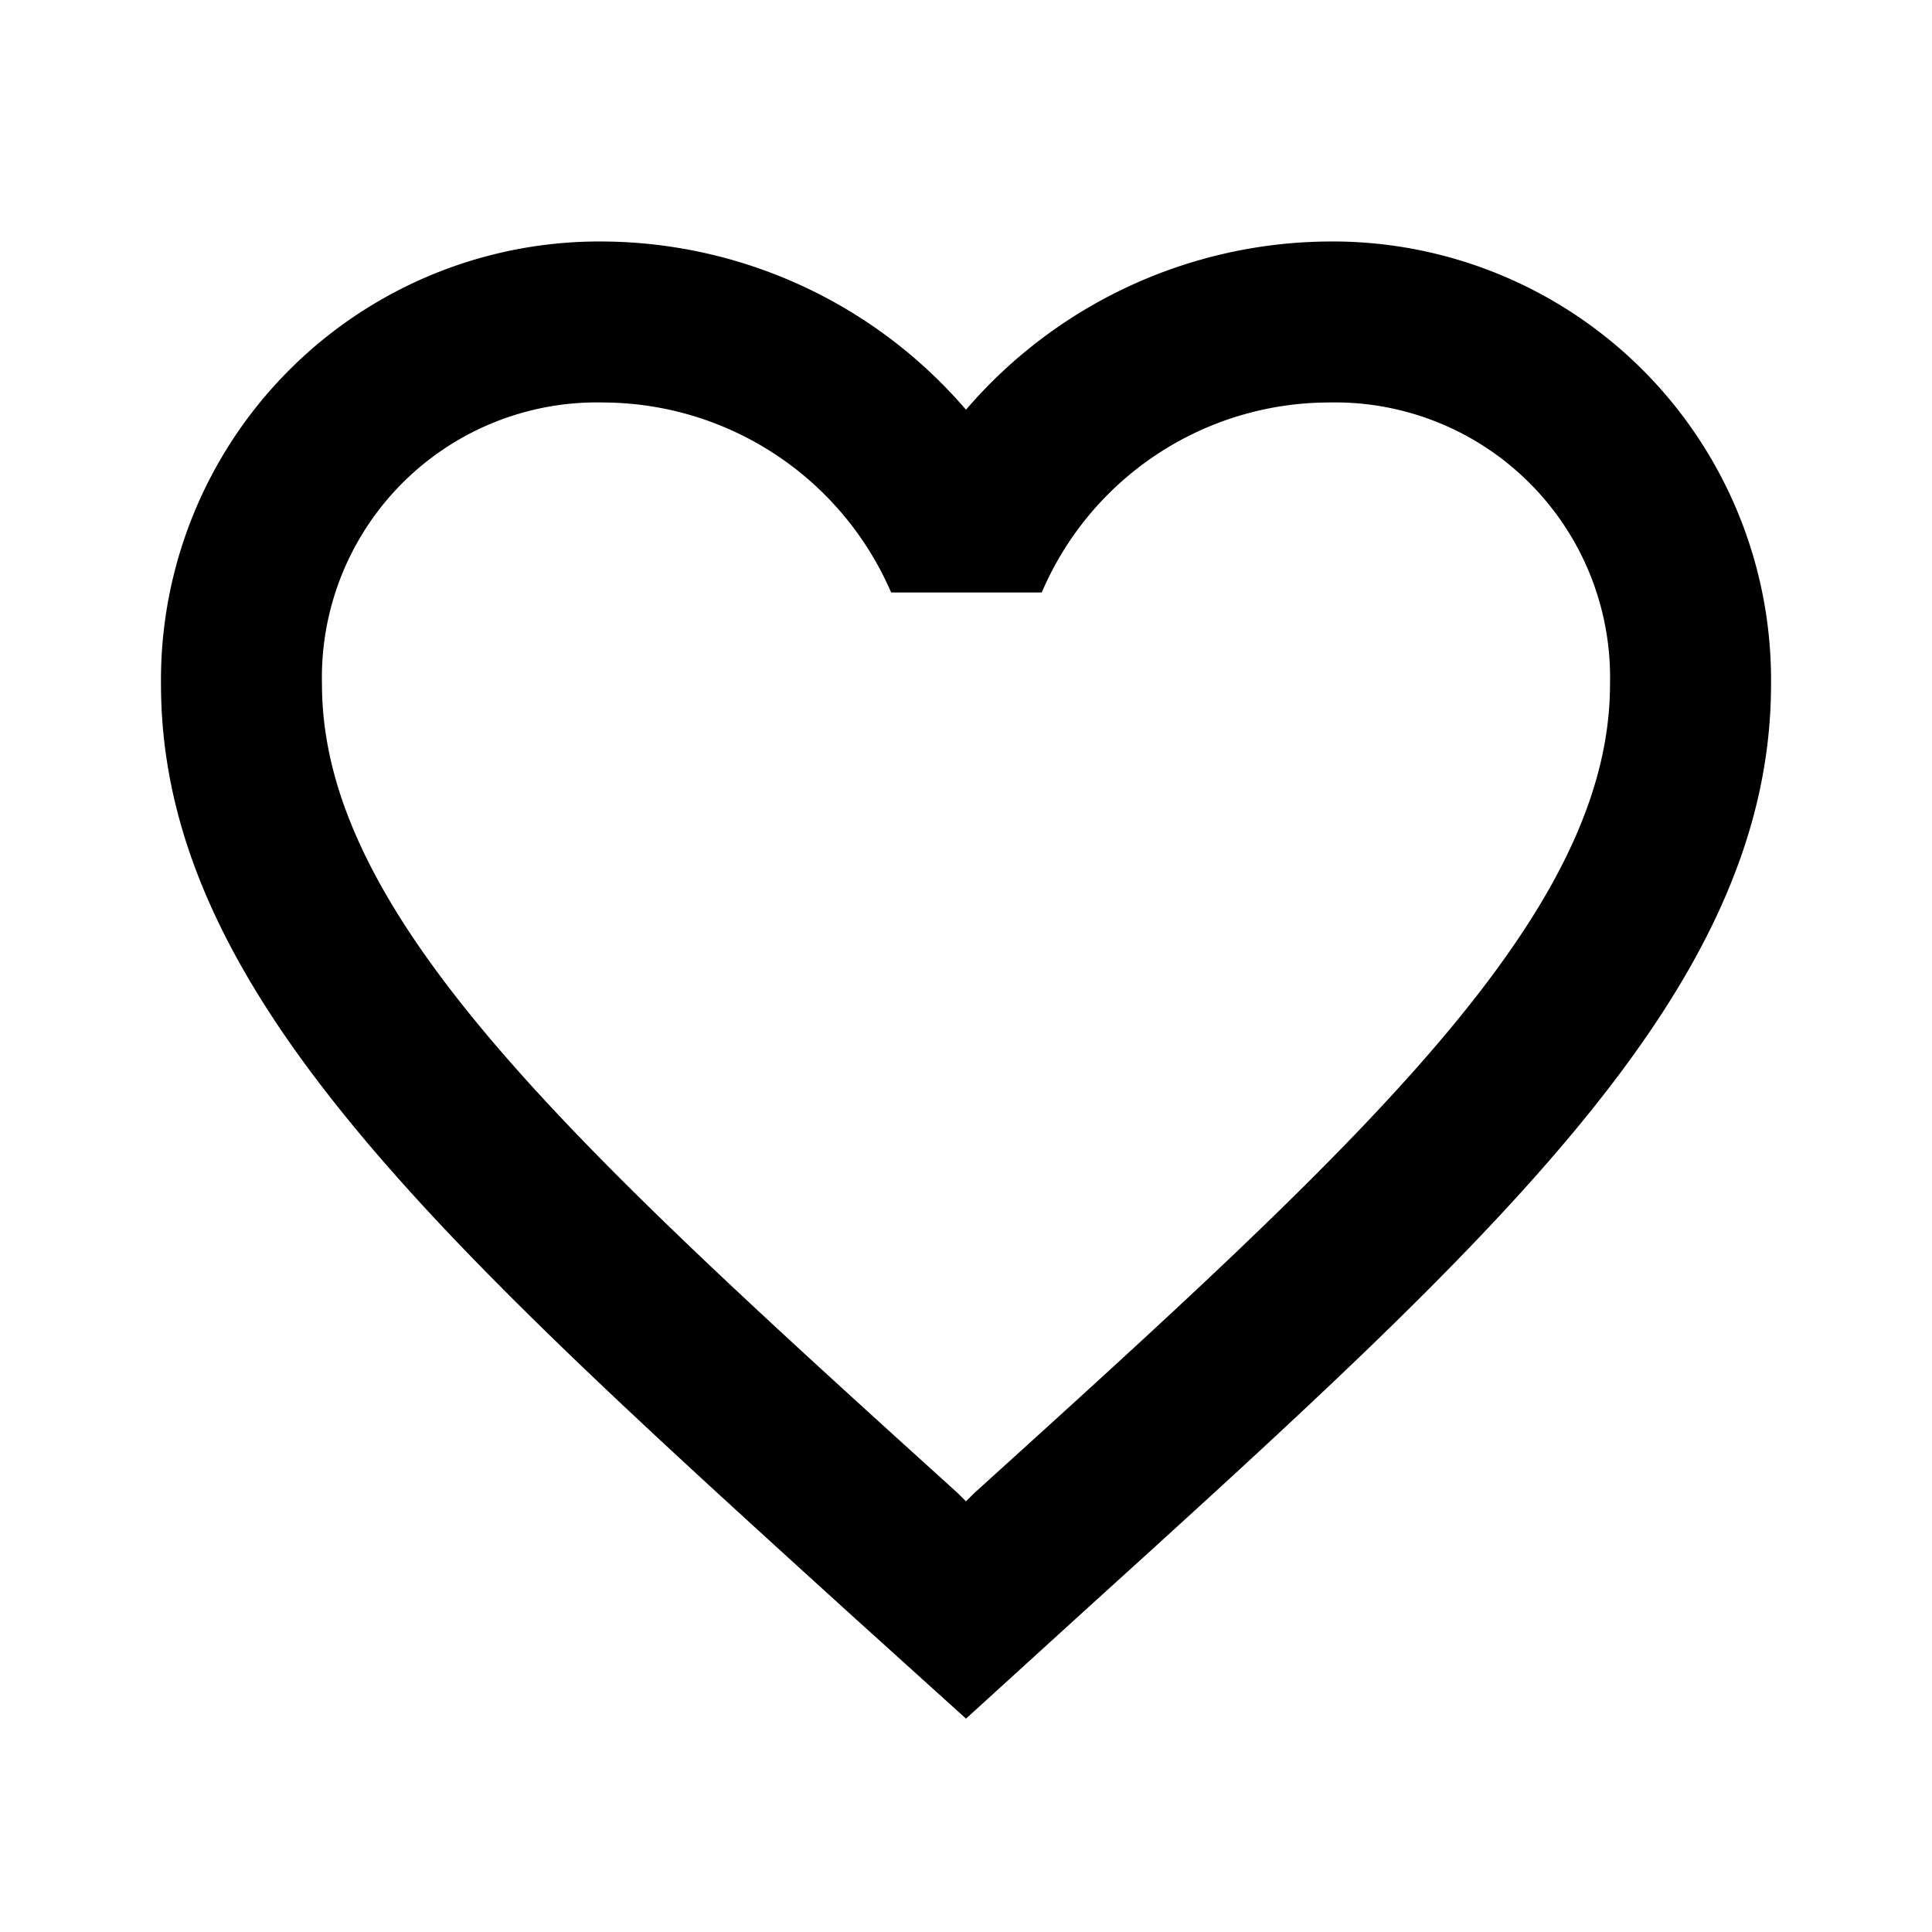 <svg id="favorite_border_black_24dp" xmlns="http://www.w3.org/2000/svg" width="71.833" height="71.833" viewBox="0 0 71.833 71.833">
  <path id="패스_117" data-name="패스 117" d="M0,0H71.833V71.833H0Z" fill="none"/>
  <path id="패스_118" data-name="패스 118" d="M45.4,3A17.924,17.924,0,0,0,31.93,9.255,17.923,17.923,0,0,0,18.462,3,16.3,16.3,0,0,0,2,19.462C2,30.775,12.176,39.994,27.591,54l4.34,3.921,4.34-3.951c15.414-13.978,25.591-23.2,25.591-34.51A16.3,16.3,0,0,0,45.4,3ZM32.23,49.542l-.3.3-.3-.3c-14.247-12.9-23.645-21.43-23.645-30.08A10.229,10.229,0,0,1,18.462,8.986,11.7,11.7,0,0,1,29.147,16.05h5.6A11.627,11.627,0,0,1,45.4,8.986,10.229,10.229,0,0,1,55.875,19.462C55.875,28.112,46.477,36.642,32.23,49.542Z" transform="translate(3.986 5.979)" fill="#000"/>
</svg>
